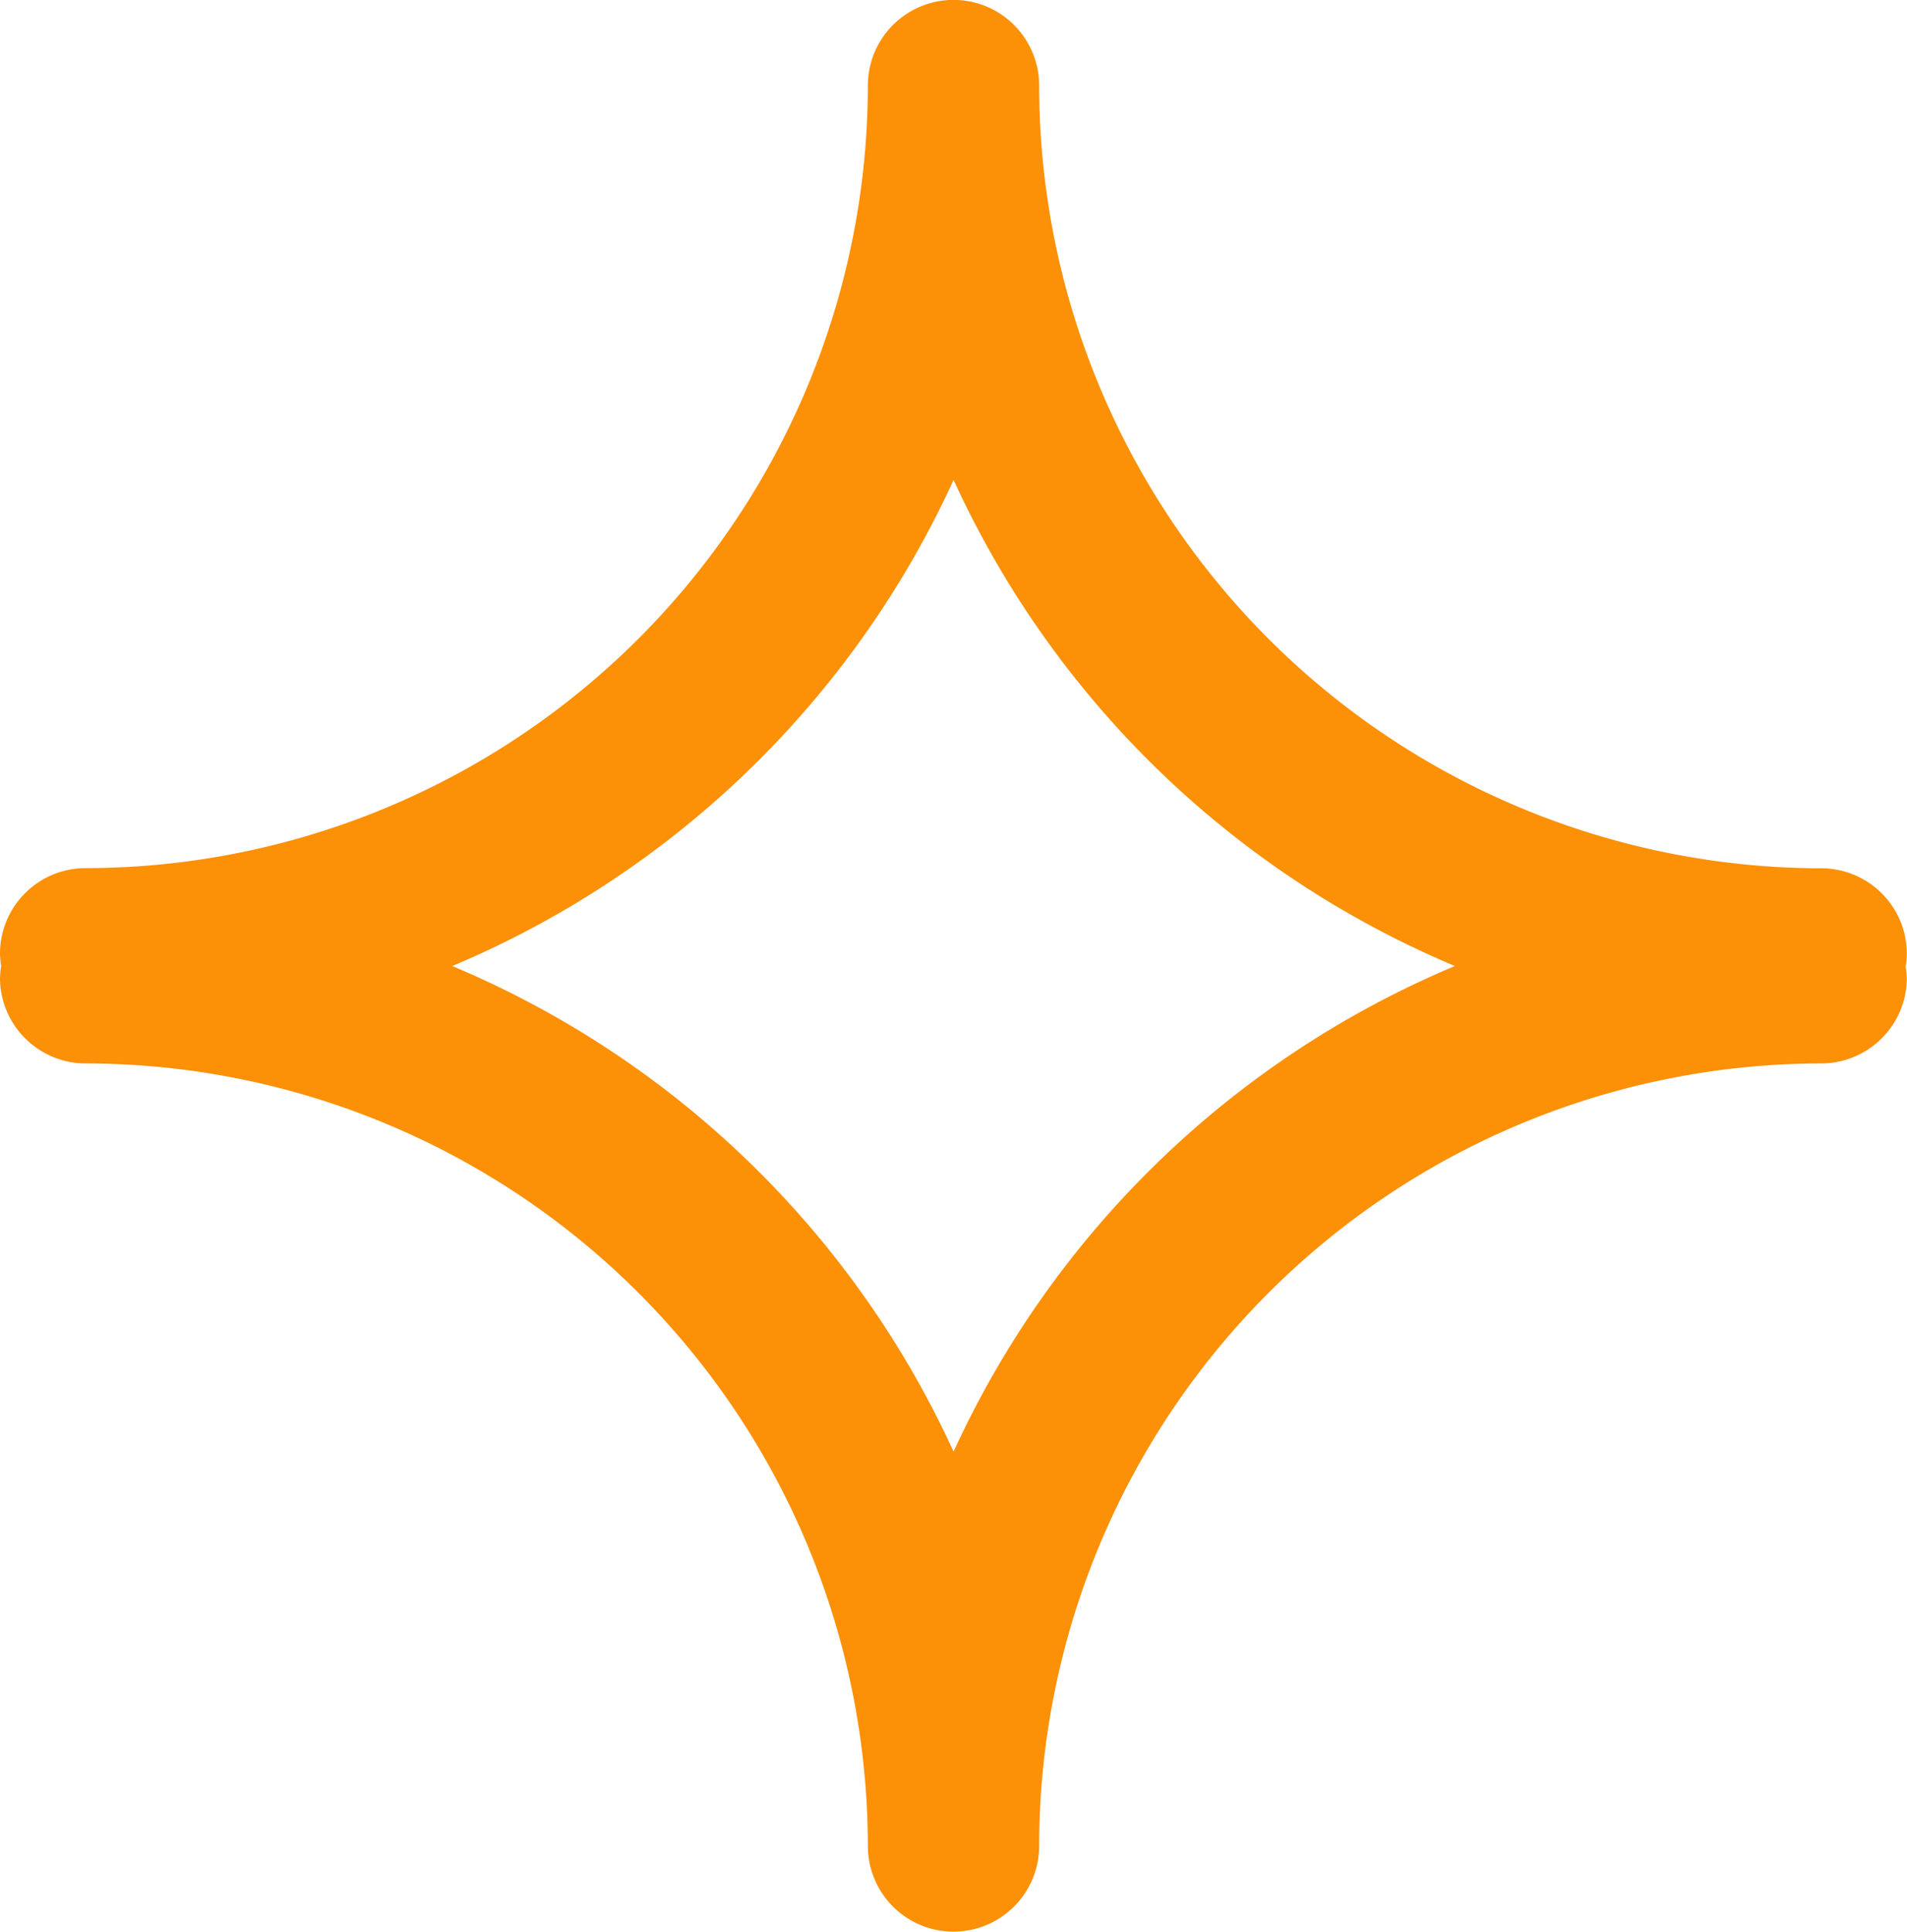 <svg xmlns="http://www.w3.org/2000/svg" width="11.301" height="11.447" viewBox="0 0 11.301 11.447">
  <path id="Path_10" data-name="Path 10" d="M11.3,5.651a.507.507,0,0,0-.507-.507A4.641,4.641,0,0,1,6.158.507a.507.507,0,1,0-1.015,0A4.641,4.641,0,0,1,.507,5.143.507.507,0,0,0,0,5.651a.513.513,0,0,0,.007.072A.513.513,0,0,0,0,5.8.508.508,0,0,0,.507,6.3a4.641,4.641,0,0,1,4.636,4.636.507.507,0,1,0,1.015,0A4.641,4.641,0,0,1,10.794,6.3.508.508,0,0,0,11.3,5.8a.513.513,0,0,0-.007-.072.513.513,0,0,0,.007-.072M5.651,8.6A5.683,5.683,0,0,0,2.68,5.723a5.685,5.685,0,0,0,2.971-2.88,5.685,5.685,0,0,0,2.971,2.88A5.683,5.683,0,0,0,5.651,8.6" fill="#fc9006"/>
</svg>
